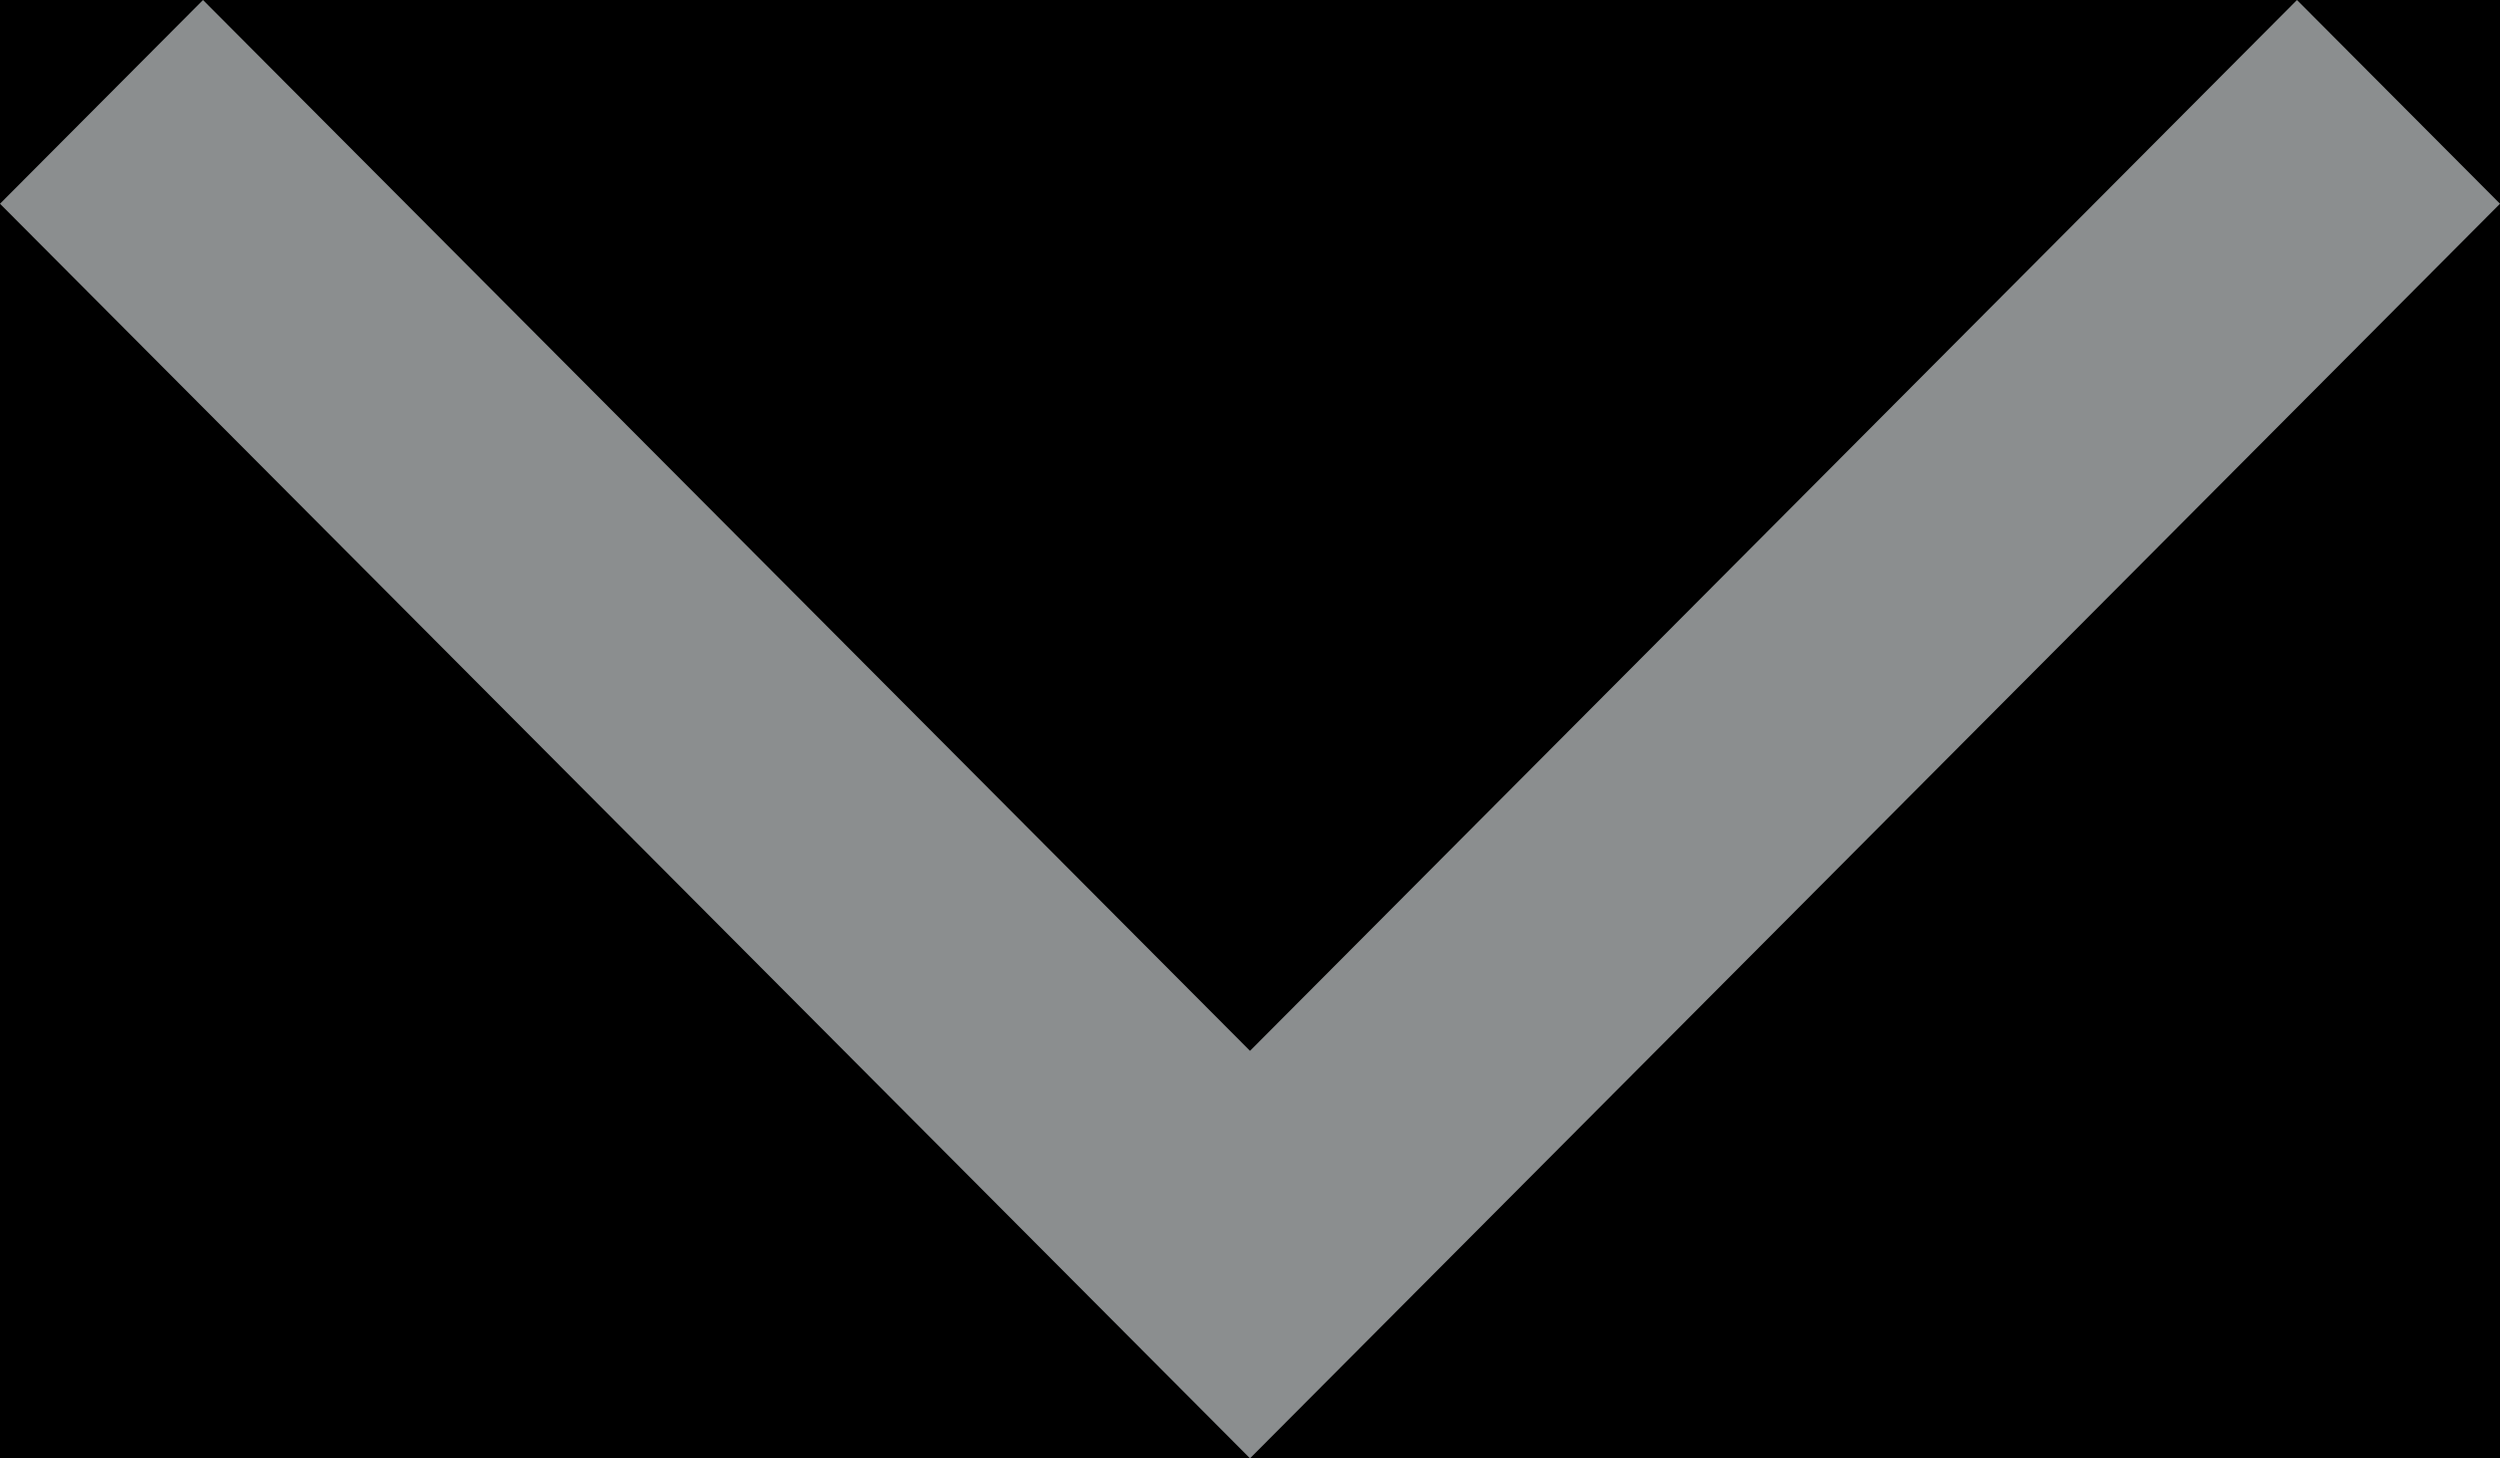 <svg width="24" height="14" viewBox="0 0 24 14" fill="none" xmlns="http://www.w3.org/2000/svg">
<rect width="24" height="14" fill="#4B4B4B"/>
<g clip-path="url(#clip0_274_1020)">
<rect width="1440" height="6408" transform="translate(-1291 -4994)" fill="black"/>
<path fill-rule="evenodd" clip-rule="evenodd" d="M12 10.088L1.949 0L0 1.956L12 14L24 1.956L22.051 0L12 10.088Z" fill="#8B8E8F"/>
</g>
<defs>
<clipPath id="clip0_274_1020">
<rect width="1440" height="6408" fill="white" transform="translate(-1291 -4994)"/>
</clipPath>
</defs>
</svg>

